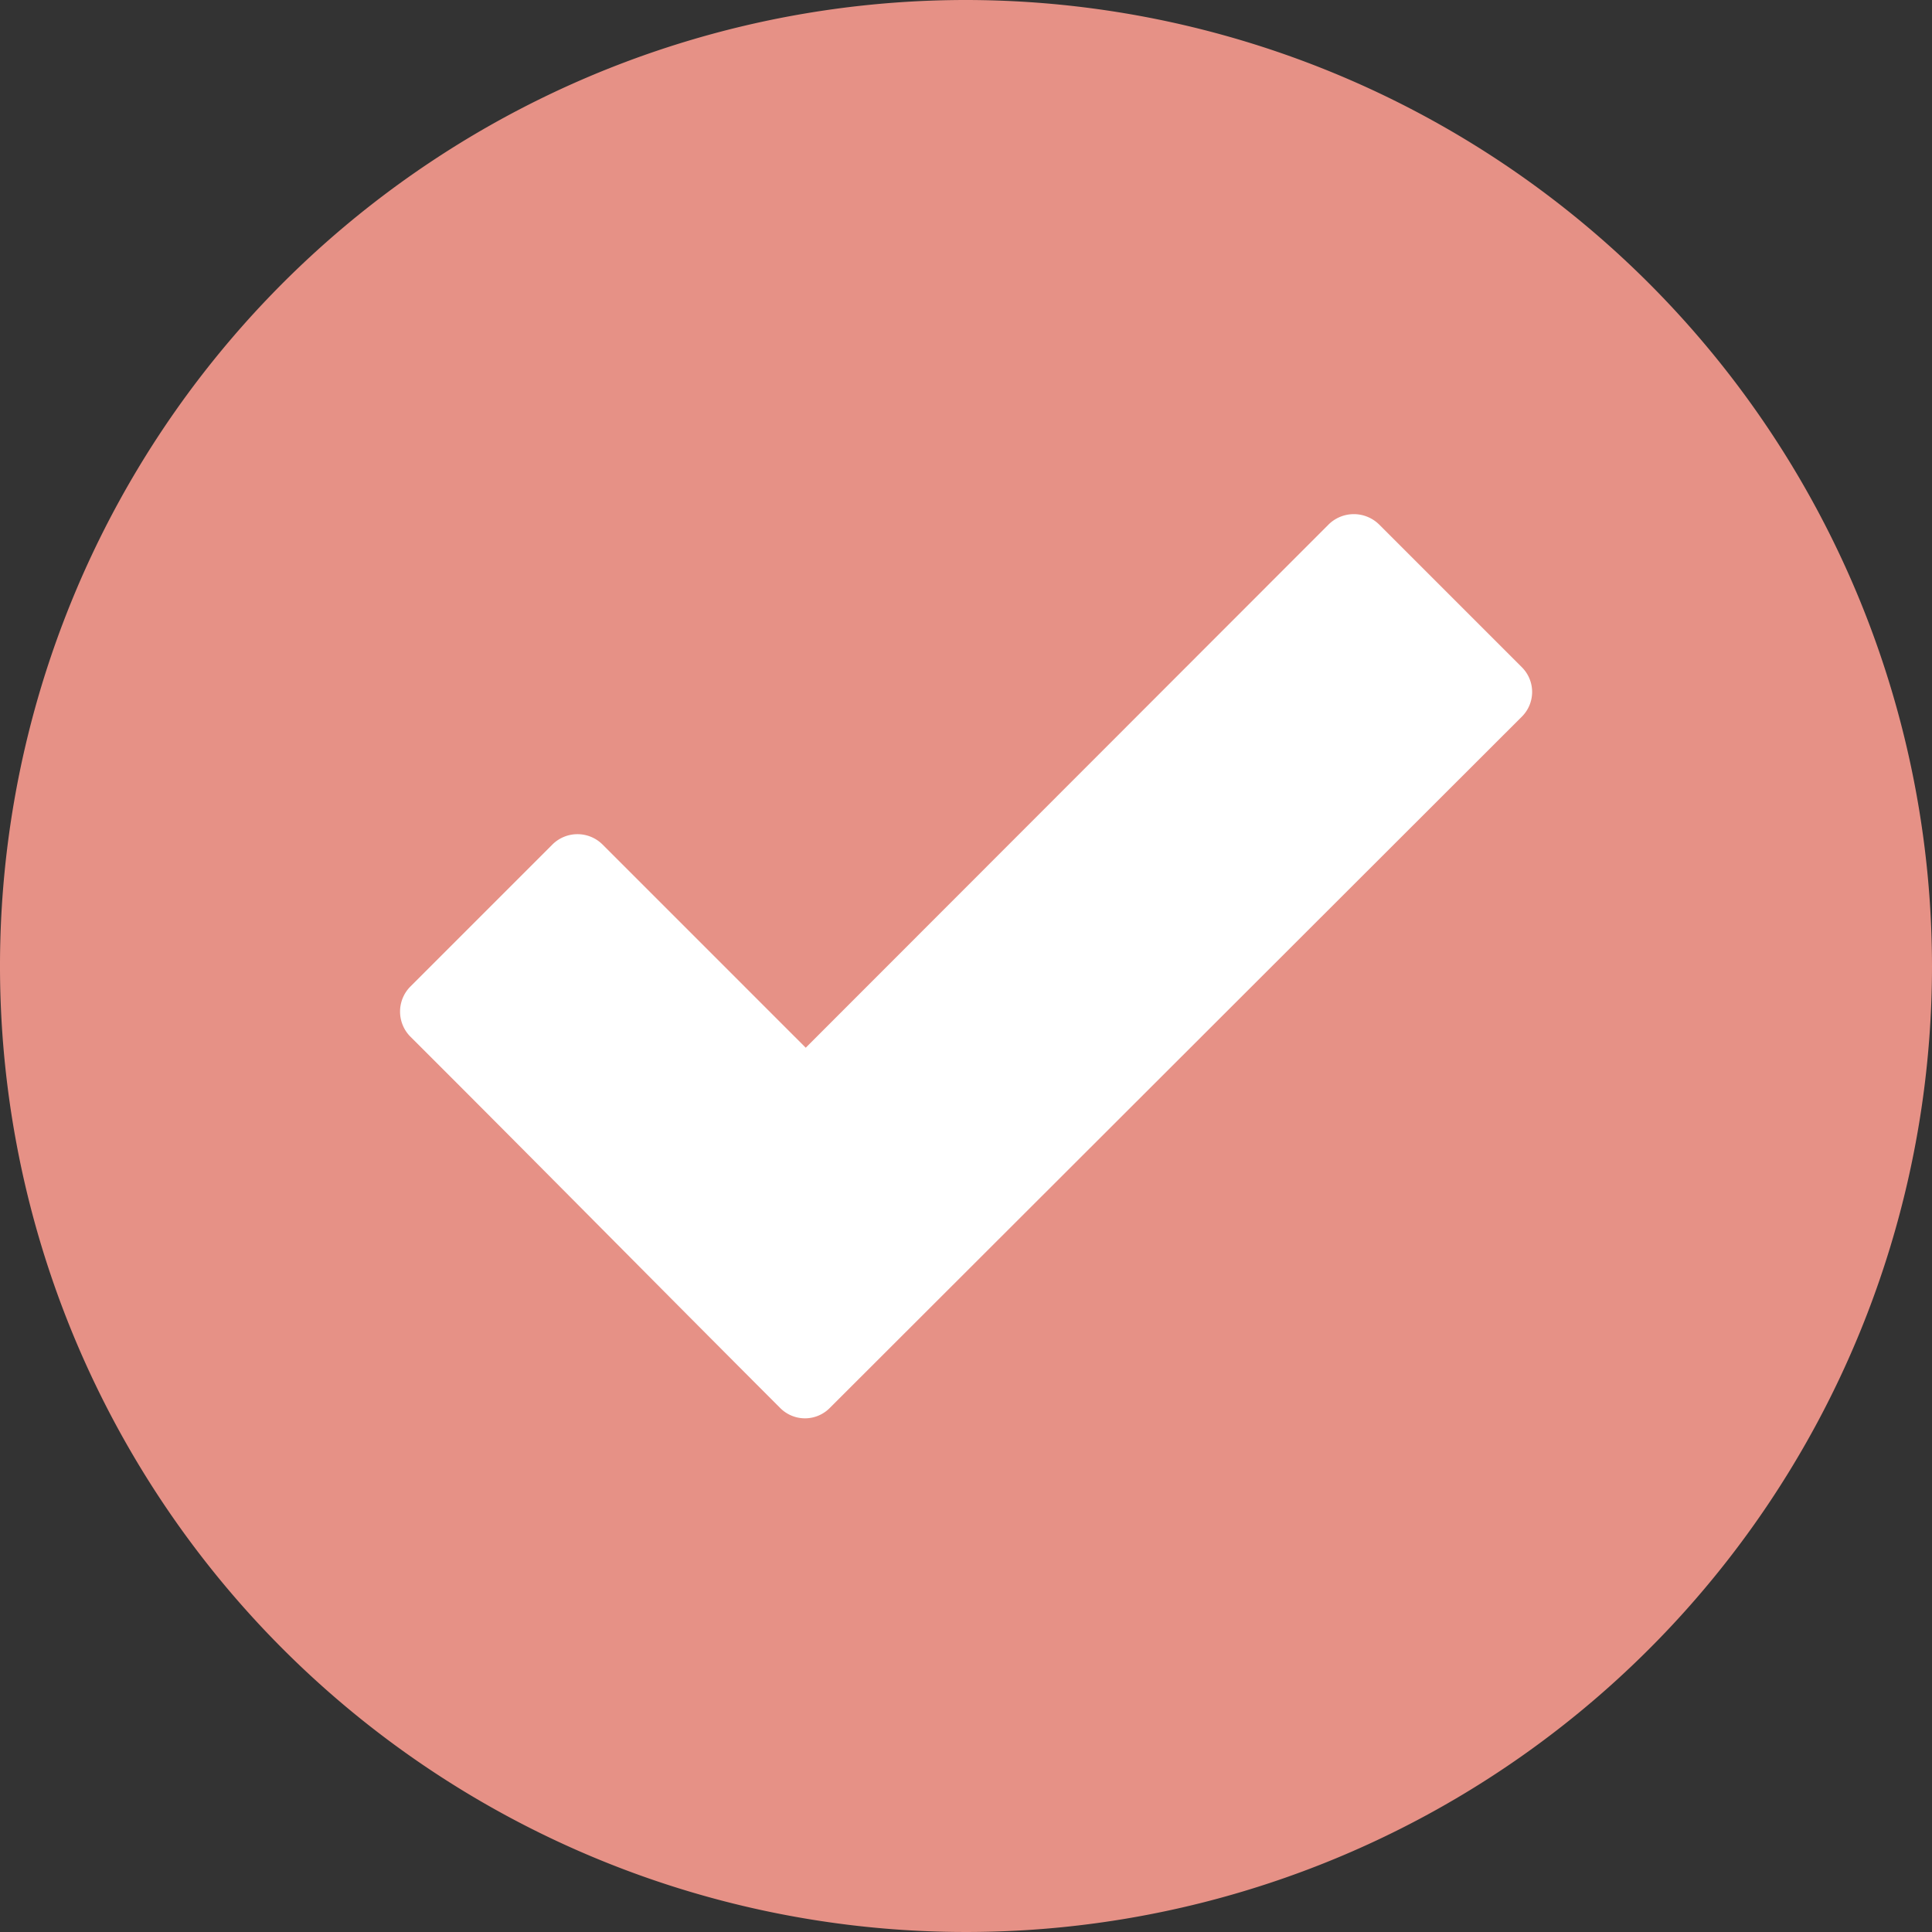 <svg id="accept_4315445" xmlns="http://www.w3.org/2000/svg" width="20" height="20" viewBox="0 0 20 20">
  <rect x="0" y="0" width="20" height="20" fill="#333333" stroke="none"/>
  <path id="Path_5272" data-name="Path 5272" d="M10,0A10,10,0,1,0,20,10,10.009,10.009,0,0,0,10,0Z" fill="#e69186" fill-rule="evenodd"/>
  <path id="Path_5273" data-name="Path 5273" d="M109.934,145.55c-1.277-1.277-2.547-2.566-3.828-3.844a.368.368,0,0,1,0-.516l1.473-1.473a.368.368,0,0,1,.516,0l2.105,2.105,5.414-5.418a.373.373,0,0,1,.52,0l1.477,1.477a.361.361,0,0,1,0,.516l-7.16,7.152A.361.361,0,0,1,109.934,145.55Z" transform="translate(-101.859 -130.976)" fill="#fff"/>
</svg>
